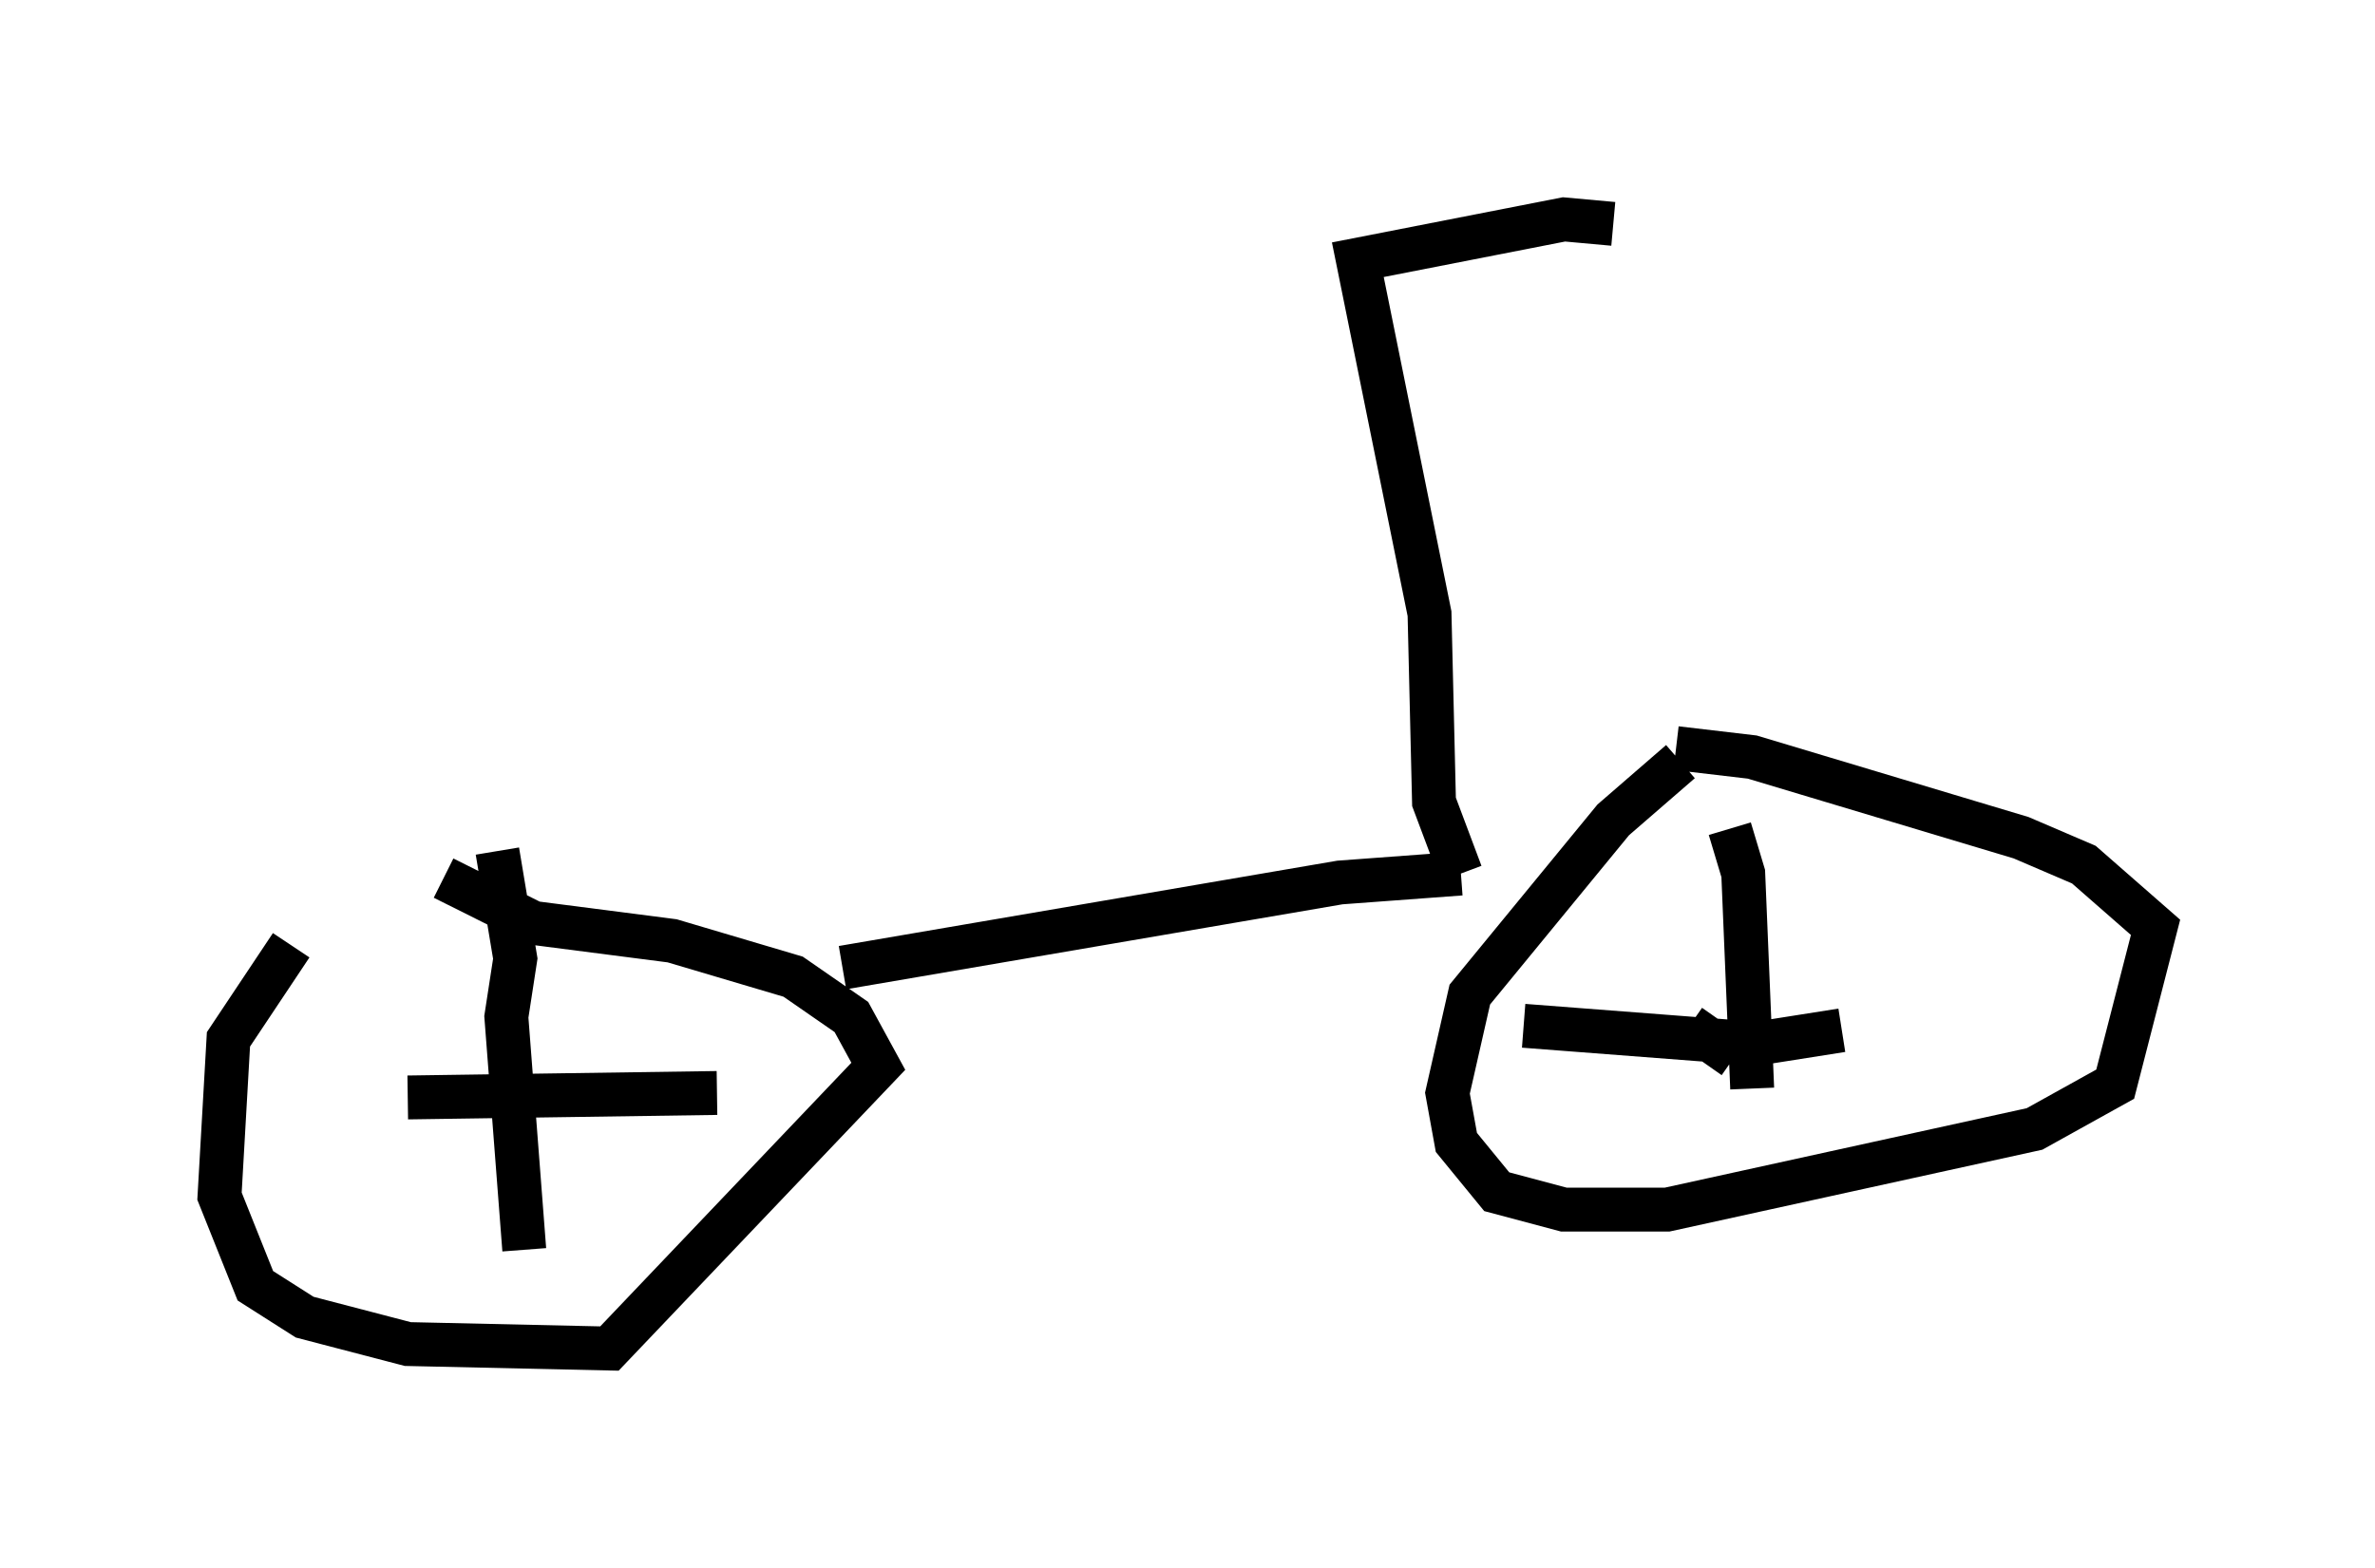 <?xml version="1.0" encoding="utf-8" ?>
<svg baseProfile="full" height="35.725" version="1.1" width="54.1" xmlns="http://www.w3.org/2000/svg" xmlns:ev="http://www.w3.org/2001/xml-events" xmlns:xlink="http://www.w3.org/1999/xlink"><defs /><rect fill="white" height="35.725" width="54.1" x="0" y="0" /><path d="M8.981, 19.7 m-2.348, 1.838 l-1.429, 2.144 -0.204, 3.573 l0.817, 2.042 1.123, 0.715 l2.348, 0.613 4.594, 0.102 l6.125, -6.431 -0.613, -1.123 l-1.327, -0.919 -2.756, -0.817 l-3.165, -0.408 -2.042, -1.021 m28.175, -2.654 l-1.531, 1.327 -3.267, 3.981 l-0.51, 2.246 0.204, 1.123 l0.919, 1.123 1.531, 0.408 l2.348, 0.0 8.371, -1.838 l1.838, -1.021 0.919, -3.573 l-1.633, -1.429 -1.429, -0.613 l-6.125, -1.838 -1.735, -0.204 m-18.988, 5.002 l11.331, -1.94 2.756, -0.204 m0.0, 0.0 l-0.613, -1.633 -0.102, -4.288 l-1.633, -8.065 4.696, -0.919 l1.123, 0.102 m2.654, 13.781 l0.306, 1.021 0.204, 4.9 m-0.408, -0.715 l-1.021, -0.715 m-3.777, 0.0 l5.308, 0.408 1.94, -0.306 m-30.625, -4.083 l0.408, 2.45 -0.204, 1.327 l0.408, 5.308 m-2.654, -3.471 l7.044, -0.102 " fill="none" stroke="black" stroke-width="1" /></svg>